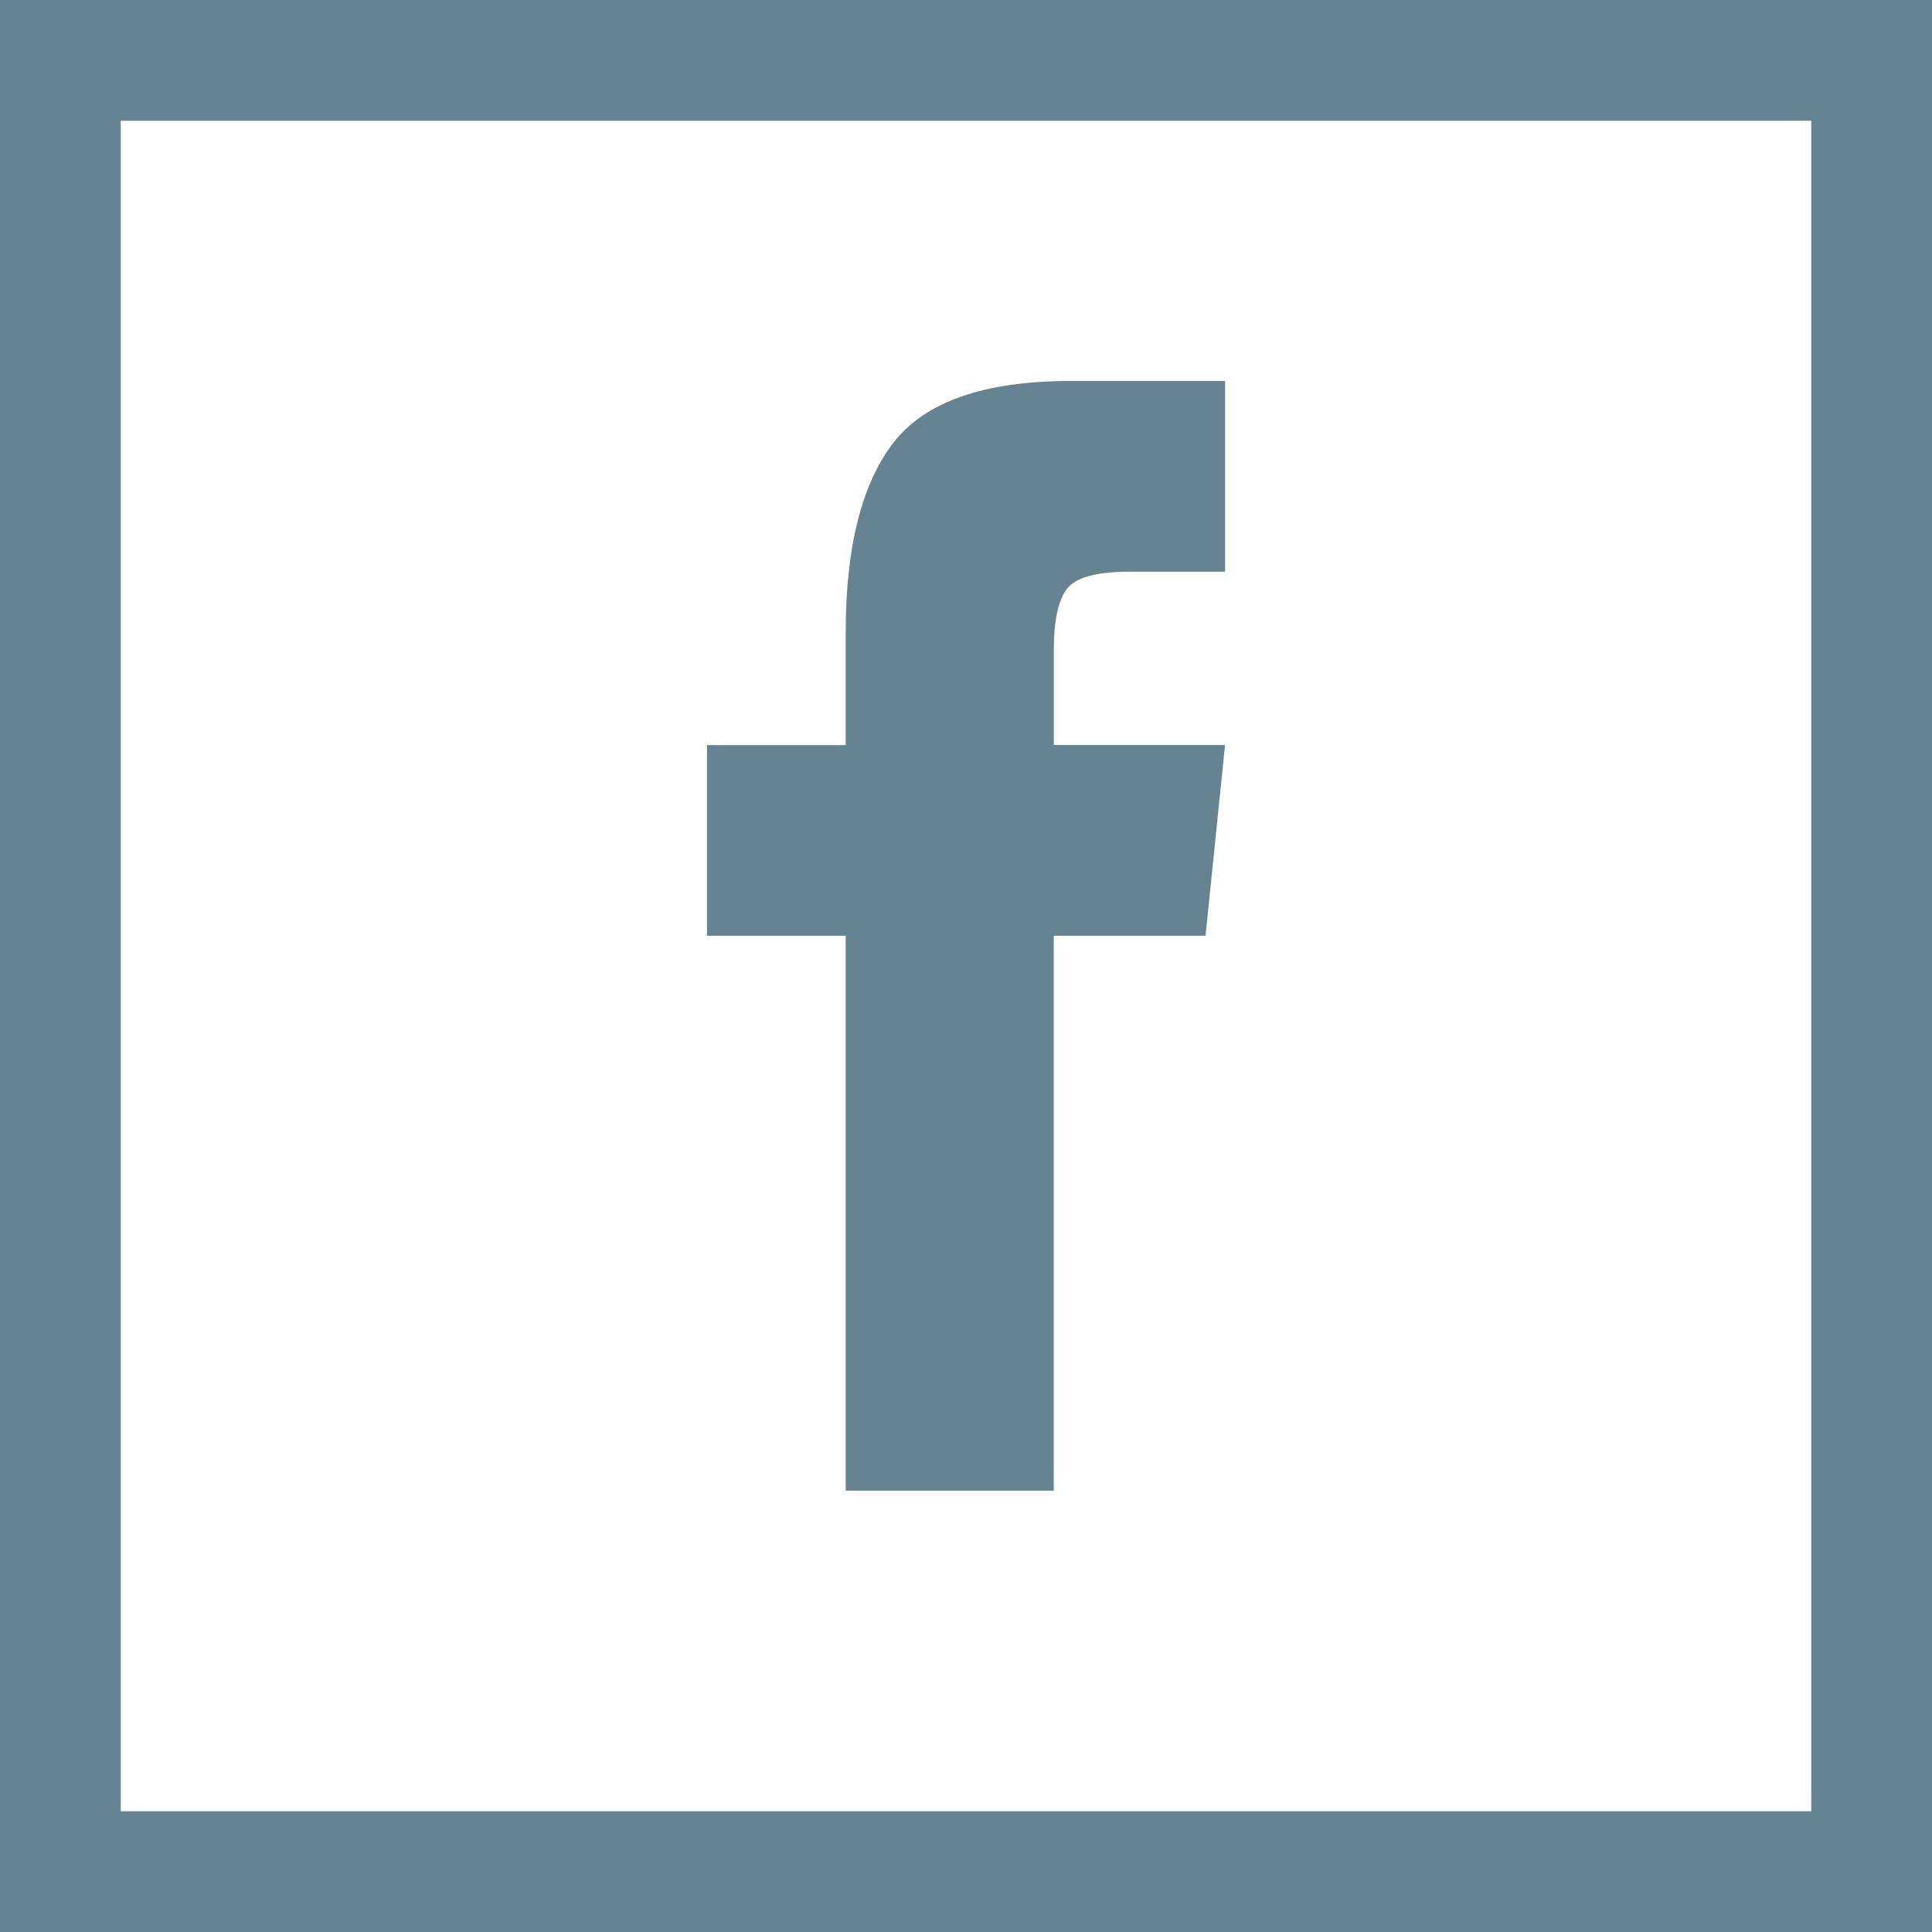 <?xml version="1.0" encoding="utf-8"?>
<!-- Generator: Adobe Illustrator 15.0.0, SVG Export Plug-In . SVG Version: 6.00 Build 0)  -->
<!DOCTYPE svg PUBLIC "-//W3C//DTD SVG 1.1//EN" "http://www.w3.org/Graphics/SVG/1.1/DTD/svg11.dtd">
<svg version="1.1" id="Ebene_1" xmlns="http://www.w3.org/2000/svg" xmlns:xlink="http://www.w3.org/1999/xlink" x="0px" y="0px"
	 width="64px" height="64px" viewBox="0 0 64 64" enable-background="new 0 0 64 64" xml:space="preserve">
<g>
	<g>
		<defs>
			<rect id="SVGID_1_" width="64" height="64"/>
		</defs>
		<clipPath id="SVGID_2_">
			<use xlink:href="#SVGID_1_"  overflow="visible"/>
		</clipPath>
		<rect x="2" y="2" clip-path="url(#SVGID_2_)" fill="none" stroke="#668392" stroke-width="4" width="60" height="60"/>
	</g>
</g>
<g>
	<defs>
		<rect id="SVGID_3_" x="23.419" y="12.619" width="17.162" height="36.762"/>
	</defs>
	<clipPath id="SVGID_4_">
		<use xlink:href="#SVGID_3_"  overflow="visible"/>
	</clipPath>
	<path clip-path="url(#SVGID_4_)" fill="#668392" d="M40.581,18.938h-3.159c-1.104,0-1.795,0.192-2.082,0.574
		c-0.288,0.383-0.431,1.055-0.431,2.01v3.158h5.672l-0.646,6.319h-5.027v18.382h-6.893V30.999h-4.596v-6.318h4.596v-3.732
		c0-2.824,0.528-4.917,1.58-6.283c1.053-1.363,3.016-2.046,5.889-2.046h5.098V18.938z"/>
</g>
</svg>
